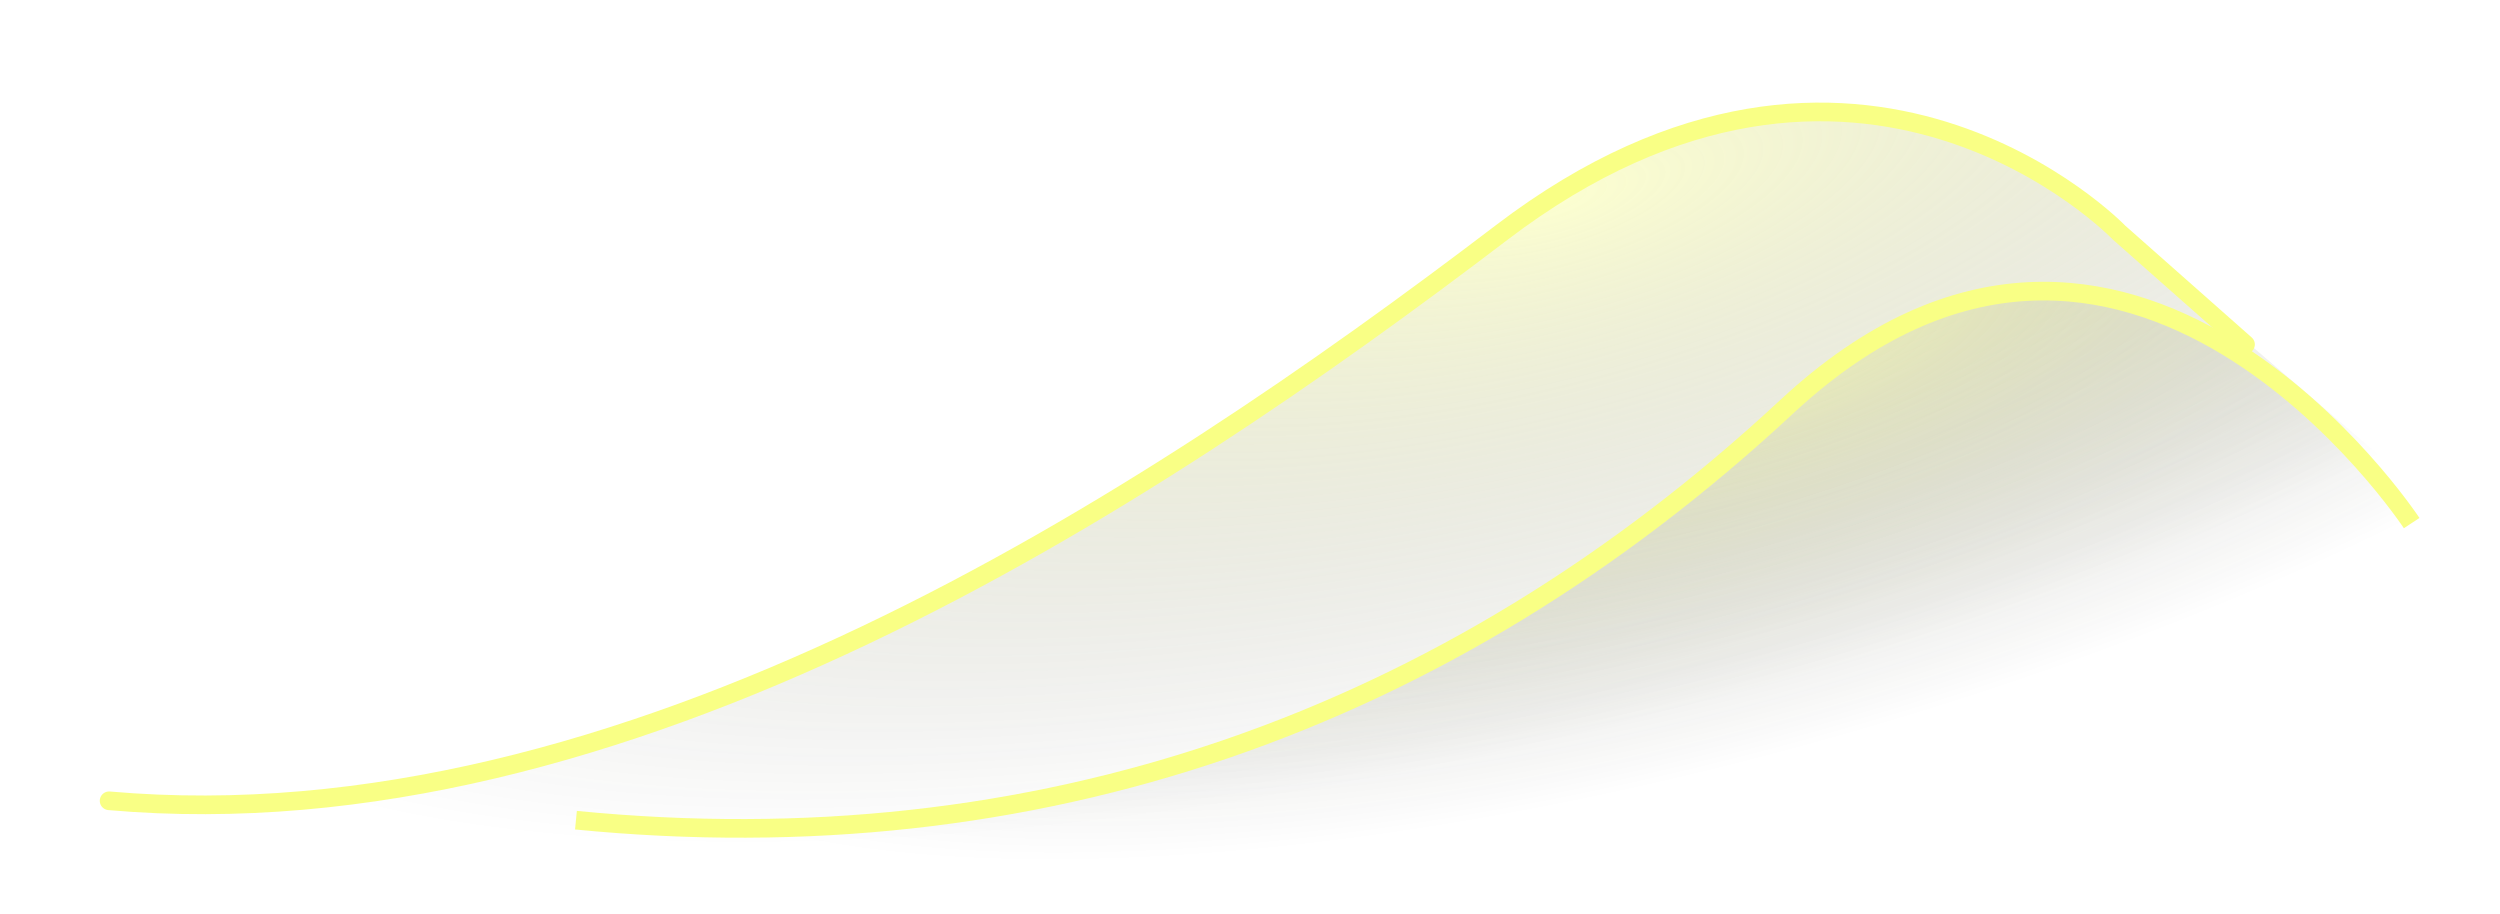 <svg width="134" height="49" viewBox="0 0 134 49" fill="none" xmlns="http://www.w3.org/2000/svg">
<path d="M80.492 12.461C61.407 27 33.416 45.346 5.848 42.923L5 47.077L130.962 48.115V27.346L113.573 12.461C113.573 12.461 99.577 -2.077 80.492 12.461Z" fill="url(#paint0_radial_5_56)"/>
<g filter="url(#filter0_f_5_56)">
<path d="M5.848 42.923C33.416 45.346 61.407 27 80.492 12.461C99.577 -2.077 113.573 12.461 113.573 12.461L120.359 18.462" stroke="#F9FF85" stroke-linecap="round"/>
</g>
<path d="M95.76 21.808C77.523 38.769 55.469 46.385 30.871 43.962V44.654V47.077H130.962L129.265 28.038C129.265 28.038 113.997 4.846 95.76 21.808Z" fill="url(#paint1_radial_5_56)"/>
<g filter="url(#filter1_f_5_56)">
<path d="M30.871 43.962C55.469 46.385 77.523 38.769 95.76 21.808C113.997 4.846 129.265 28.038 129.265 28.038" stroke="#F9FF85"/>
</g>
<defs>
<filter id="filter0_f_5_56" x="0.348" y="0.5" width="125.511" height="48.14" filterUnits="userSpaceOnUse" color-interpolation-filters="sRGB">
<feFlood flood-opacity="0" result="BackgroundImageFix"/>
<feBlend mode="normal" in="SourceGraphic" in2="BackgroundImageFix" result="shape"/>
<feGaussianBlur stdDeviation="2.5" result="effect1_foregroundBlur_5_56"/>
</filter>
<filter id="filter1_f_5_56" x="26.822" y="11.103" width="106.861" height="37.798" filterUnits="userSpaceOnUse" color-interpolation-filters="sRGB">
<feFlood flood-opacity="0" result="BackgroundImageFix"/>
<feBlend mode="normal" in="SourceGraphic" in2="BackgroundImageFix" result="shape"/>
<feGaussianBlur stdDeviation="2" result="effect1_foregroundBlur_5_56"/>
</filter>
<radialGradient id="paint0_radial_5_56" cx="0" cy="0" r="1" gradientUnits="userSpaceOnUse" gradientTransform="translate(83.037 10.731) rotate(75.23) scale(28.281 82.749)">
<stop stop-color="#F7FF62" stop-opacity="0.3"/>
<stop offset="1" stop-opacity="0"/>
</radialGradient>
<radialGradient id="paint1_radial_5_56" cx="0" cy="0" r="1" gradientUnits="userSpaceOnUse" gradientTransform="translate(92.88 19.139) rotate(74.34) scale(21.224 65.476)">
<stop stop-color="#F7FF62" stop-opacity="0.3"/>
<stop offset="1" stop-opacity="0"/>
</radialGradient>
</defs>
</svg>
